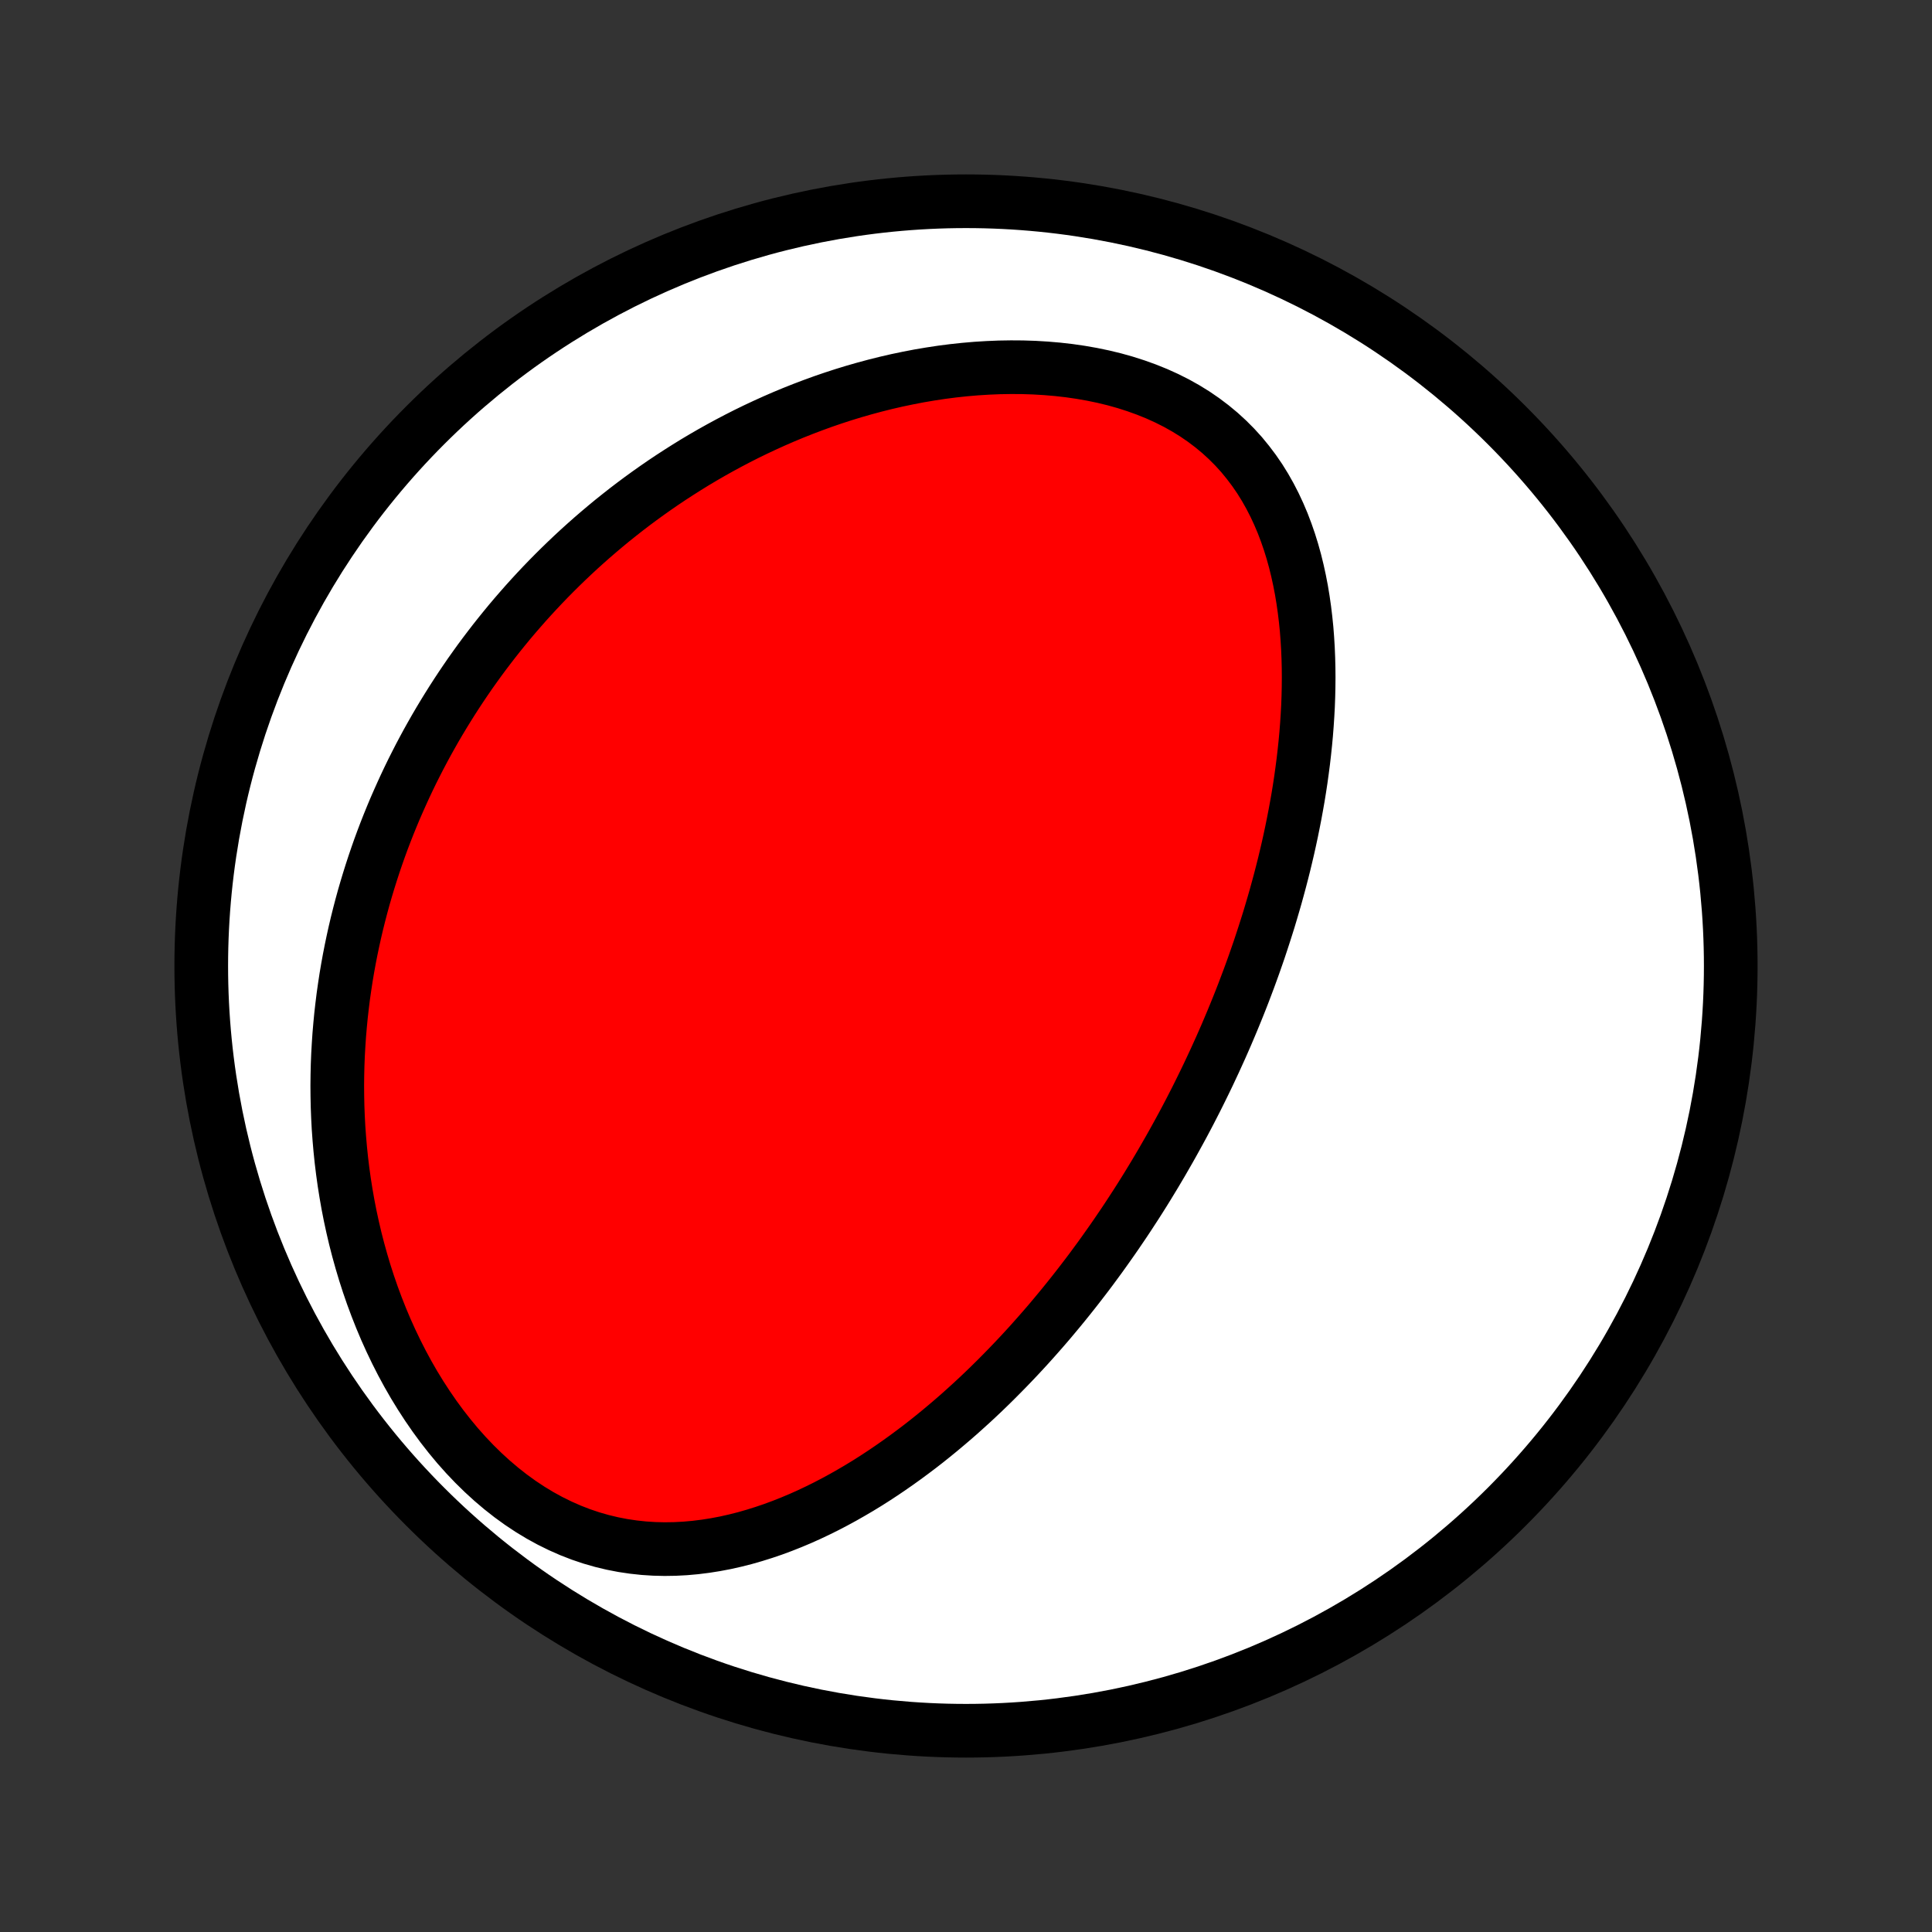 <?xml version="1.0" encoding="utf-8" standalone="no"?>
<!DOCTYPE svg PUBLIC "-//W3C//DTD SVG 1.1//EN"
  "http://www.w3.org/Graphics/SVG/1.1/DTD/svg11.dtd">
<!-- Created with matplotlib (http://matplotlib.org/) -->
<svg height="72pt" version="1.1" viewBox="0 0 72 72" width="72pt" xmlns="http://www.w3.org/2000/svg" xmlns:xlink="http://www.w3.org/1999/xlink">
 <rect x="0" y="0" width="72" height="72" fill="#333333" stroke="none"/>
 <defs>
  <style type="text/css">
*{stroke-linecap:butt;stroke-linejoin:round;}
  </style>
 </defs>
 <g id="figure_1">
  <g id="patch_1">
   <path d="
M0 72
L72 72
L72 0
L0 0
z
" style="fill:none;"/>
  </g>
  <g id="axes_1">
   <g id="PatchCollection_1">
    <defs>
     <path d="
M36 -7.5
C43.558 -7.5 50.808 -10.503 56.153 -15.848
C61.497 -21.192 64.5 -28.442 64.5 -36
C64.5 -43.558 61.497 -50.808 56.153 -56.153
C50.808 -61.497 43.558 -64.5 36 -64.5
C28.442 -64.5 21.192 -61.497 15.848 -56.153
C10.503 -50.808 7.5 -43.558 7.5 -36
C7.5 -28.442 10.503 -21.192 15.848 -15.848
C21.192 -10.503 28.442 -7.5 36 -7.5
z
" id="C0_0_a811fe30f3"/>
     <path d="
M43.568 -29.152
L43.697 -29.381
L43.825 -29.612
L43.952 -29.843
L44.078 -30.075
L44.202 -30.308
L44.325 -30.542
L44.446 -30.777
L44.567 -31.013
L44.686 -31.251
L44.804 -31.49
L44.921 -31.73
L45.037 -31.971
L45.151 -32.214
L45.265 -32.458
L45.377 -32.704
L45.489 -32.951
L45.599 -33.2
L45.708 -33.45
L45.815 -33.702
L45.922 -33.956
L46.027 -34.211
L46.132 -34.469
L46.235 -34.728
L46.337 -34.989
L46.437 -35.253
L46.537 -35.518
L46.635 -35.786
L46.732 -36.055
L46.827 -36.327
L46.922 -36.601
L47.014 -36.878
L47.105 -37.157
L47.195 -37.438
L47.284 -37.721
L47.37 -38.008
L47.455 -38.296
L47.539 -38.588
L47.62 -38.882
L47.7 -39.178
L47.778 -39.478
L47.854 -39.78
L47.927 -40.084
L47.999 -40.392
L48.068 -40.702
L48.135 -41.016
L48.199 -41.332
L48.261 -41.651
L48.32 -41.972
L48.377 -42.297
L48.43 -42.624
L48.48 -42.954
L48.526 -43.287
L48.57 -43.623
L48.609 -43.961
L48.645 -44.302
L48.677 -44.646
L48.704 -44.992
L48.727 -45.34
L48.746 -45.691
L48.759 -46.043
L48.767 -46.398
L48.77 -46.755
L48.767 -47.113
L48.758 -47.473
L48.743 -47.834
L48.721 -48.196
L48.693 -48.559
L48.656 -48.922
L48.612 -49.286
L48.56 -49.65
L48.5 -50.012
L48.43 -50.374
L48.351 -50.735
L48.263 -51.094
L48.164 -51.451
L48.054 -51.805
L47.933 -52.155
L47.801 -52.502
L47.656 -52.844
L47.499 -53.181
L47.329 -53.512
L47.146 -53.836
L46.949 -54.154
L46.737 -54.463
L46.511 -54.763
L46.272 -55.055
L46.017 -55.336
L45.748 -55.606
L45.464 -55.866
L45.166 -56.113
L44.855 -56.348
L44.53 -56.571
L44.192 -56.78
L43.842 -56.976
L43.48 -57.158
L43.107 -57.327
L42.725 -57.481
L42.333 -57.622
L41.933 -57.75
L41.526 -57.864
L41.113 -57.964
L40.694 -58.051
L40.271 -58.125
L39.843 -58.187
L39.413 -58.236
L38.98 -58.273
L38.546 -58.299
L38.112 -58.313
L37.677 -58.316
L37.242 -58.309
L36.808 -58.291
L36.376 -58.264
L35.946 -58.227
L35.518 -58.181
L35.092 -58.126
L34.67 -58.062
L34.251 -57.991
L33.836 -57.911
L33.425 -57.825
L33.017 -57.731
L32.614 -57.63
L32.216 -57.523
L31.822 -57.41
L31.433 -57.291
L31.049 -57.166
L30.67 -57.036
L30.296 -56.9
L29.927 -56.76
L29.562 -56.615
L29.204 -56.466
L28.85 -56.312
L28.501 -56.154
L28.158 -55.993
L27.819 -55.828
L27.486 -55.659
L27.158 -55.487
L26.835 -55.312
L26.517 -55.134
L26.204 -54.953
L25.895 -54.769
L25.592 -54.582
L25.294 -54.393
L25 -54.202
L24.71 -54.008
L24.426 -53.812
L24.146 -53.614
L23.87 -53.414
L23.599 -53.212
L23.332 -53.008
L23.069 -52.801
L22.81 -52.594
L22.556 -52.384
L22.306 -52.173
L22.059 -51.96
L21.817 -51.746
L21.578 -51.53
L21.343 -51.312
L21.112 -51.093
L20.884 -50.872
L20.66 -50.65
L20.44 -50.427
L20.223 -50.202
L20.009 -49.975
L19.799 -49.747
L19.591 -49.517
L19.388 -49.286
L19.187 -49.054
L18.989 -48.82
L18.795 -48.584
L18.604 -48.348
L18.415 -48.109
L18.23 -47.869
L18.047 -47.628
L17.867 -47.385
L17.691 -47.14
L17.516 -46.894
L17.345 -46.645
L17.177 -46.396
L17.011 -46.144
L16.848 -45.891
L16.688 -45.636
L16.53 -45.379
L16.375 -45.121
L16.222 -44.86
L16.073 -44.598
L15.925 -44.333
L15.781 -44.067
L15.639 -43.798
L15.5 -43.527
L15.363 -43.255
L15.229 -42.979
L15.098 -42.702
L14.97 -42.422
L14.844 -42.14
L14.72 -41.856
L14.6 -41.569
L14.482 -41.279
L14.367 -40.987
L14.255 -40.692
L14.146 -40.395
L14.04 -40.094
L13.937 -39.791
L13.837 -39.485
L13.74 -39.176
L13.646 -38.864
L13.555 -38.55
L13.468 -38.232
L13.384 -37.91
L13.303 -37.586
L13.226 -37.258
L13.153 -36.928
L13.083 -36.593
L13.017 -36.256
L12.955 -35.915
L12.897 -35.57
L12.844 -35.222
L12.794 -34.871
L12.75 -34.516
L12.709 -34.157
L12.674 -33.795
L12.643 -33.429
L12.618 -33.06
L12.597 -32.687
L12.582 -32.31
L12.573 -31.93
L12.569 -31.546
L12.572 -31.159
L12.58 -30.768
L12.595 -30.374
L12.616 -29.977
L12.645 -29.576
L12.68 -29.173
L12.722 -28.766
L12.772 -28.356
L12.829 -27.944
L12.895 -27.529
L12.968 -27.112
L13.05 -26.693
L13.141 -26.272
L13.24 -25.849
L13.349 -25.425
L13.467 -25.001
L13.594 -24.575
L13.731 -24.15
L13.878 -23.724
L14.036 -23.299
L14.203 -22.876
L14.381 -22.454
L14.57 -22.035
L14.77 -21.618
L14.98 -21.205
L15.201 -20.797
L15.433 -20.393
L15.677 -19.995
L15.931 -19.604
L16.196 -19.22
L16.471 -18.845
L16.758 -18.478
L17.054 -18.122
L17.361 -17.777
L17.677 -17.445
L18.003 -17.125
L18.338 -16.819
L18.681 -16.528
L19.031 -16.253
L19.389 -15.994
L19.754 -15.752
L20.124 -15.528
L20.5 -15.322
L20.88 -15.135
L21.263 -14.966
L21.65 -14.816
L22.039 -14.685
L22.429 -14.573
L22.821 -14.479
L23.212 -14.403
L23.604 -14.345
L23.994 -14.303
L24.383 -14.278
L24.77 -14.269
L25.155 -14.275
L25.537 -14.295
L25.916 -14.329
L26.292 -14.376
L26.665 -14.435
L27.033 -14.505
L27.398 -14.587
L27.758 -14.678
L28.114 -14.78
L28.465 -14.89
L28.812 -15.008
L29.155 -15.135
L29.493 -15.269
L29.826 -15.409
L30.154 -15.556
L30.477 -15.709
L30.796 -15.867
L31.11 -16.031
L31.419 -16.199
L31.723 -16.372
L32.023 -16.548
L32.318 -16.728
L32.608 -16.912
L32.893 -17.099
L33.174 -17.289
L33.451 -17.482
L33.723 -17.677
L33.99 -17.874
L34.254 -18.073
L34.513 -18.274
L34.767 -18.477
L35.018 -18.682
L35.264 -18.888
L35.507 -19.095
L35.746 -19.303
L35.98 -19.513
L36.212 -19.723
L36.439 -19.934
L36.663 -20.146
L36.883 -20.359
L37.1 -20.573
L37.313 -20.787
L37.523 -21.001
L37.73 -21.216
L37.934 -21.431
L38.135 -21.647
L38.333 -21.863
L38.527 -22.079
L38.719 -22.296
L38.908 -22.512
L39.095 -22.729
L39.278 -22.947
L39.459 -23.164
L39.638 -23.382
L39.814 -23.6
L39.988 -23.818
L40.159 -24.036
L40.328 -24.255
L40.495 -24.473
L40.66 -24.692
L40.822 -24.912
L40.983 -25.131
L41.141 -25.351
L41.297 -25.571
L41.452 -25.791
L41.605 -26.012
L41.755 -26.233
L41.905 -26.454
L42.052 -26.676
L42.197 -26.898
L42.342 -27.121
L42.484 -27.344
L42.625 -27.568
L42.764 -27.792
L42.901 -28.017
L43.038 -28.243
L43.172 -28.469
L43.306 -28.696
z
" id="C0_1_6c7b9fc52c"/>
    </defs>
    <g clip-path="url(#p1bffca34e9)">
     <use style="fill:#ffffff;stroke:#000000;stroke-width:2.0;" x="0.0" xlink:href="#C0_0_a811fe30f3" y="72.0"/>
    </g>
    <g clip-path="url(#p1bffca34e9)">
     <use style="fill:#ff0000;stroke:#000000;stroke-width:2.0;" x="0.0" xlink:href="#C0_1_6c7b9fc52c" y="72.0"/>
    </g>
   </g>
  </g>
 </g>
 <defs>
  <clipPath id="p1bffca34e9">
   <rect height="72.0" width="72.0" x="0.0" y="0.0"/>
  </clipPath>
 </defs>
</svg>
